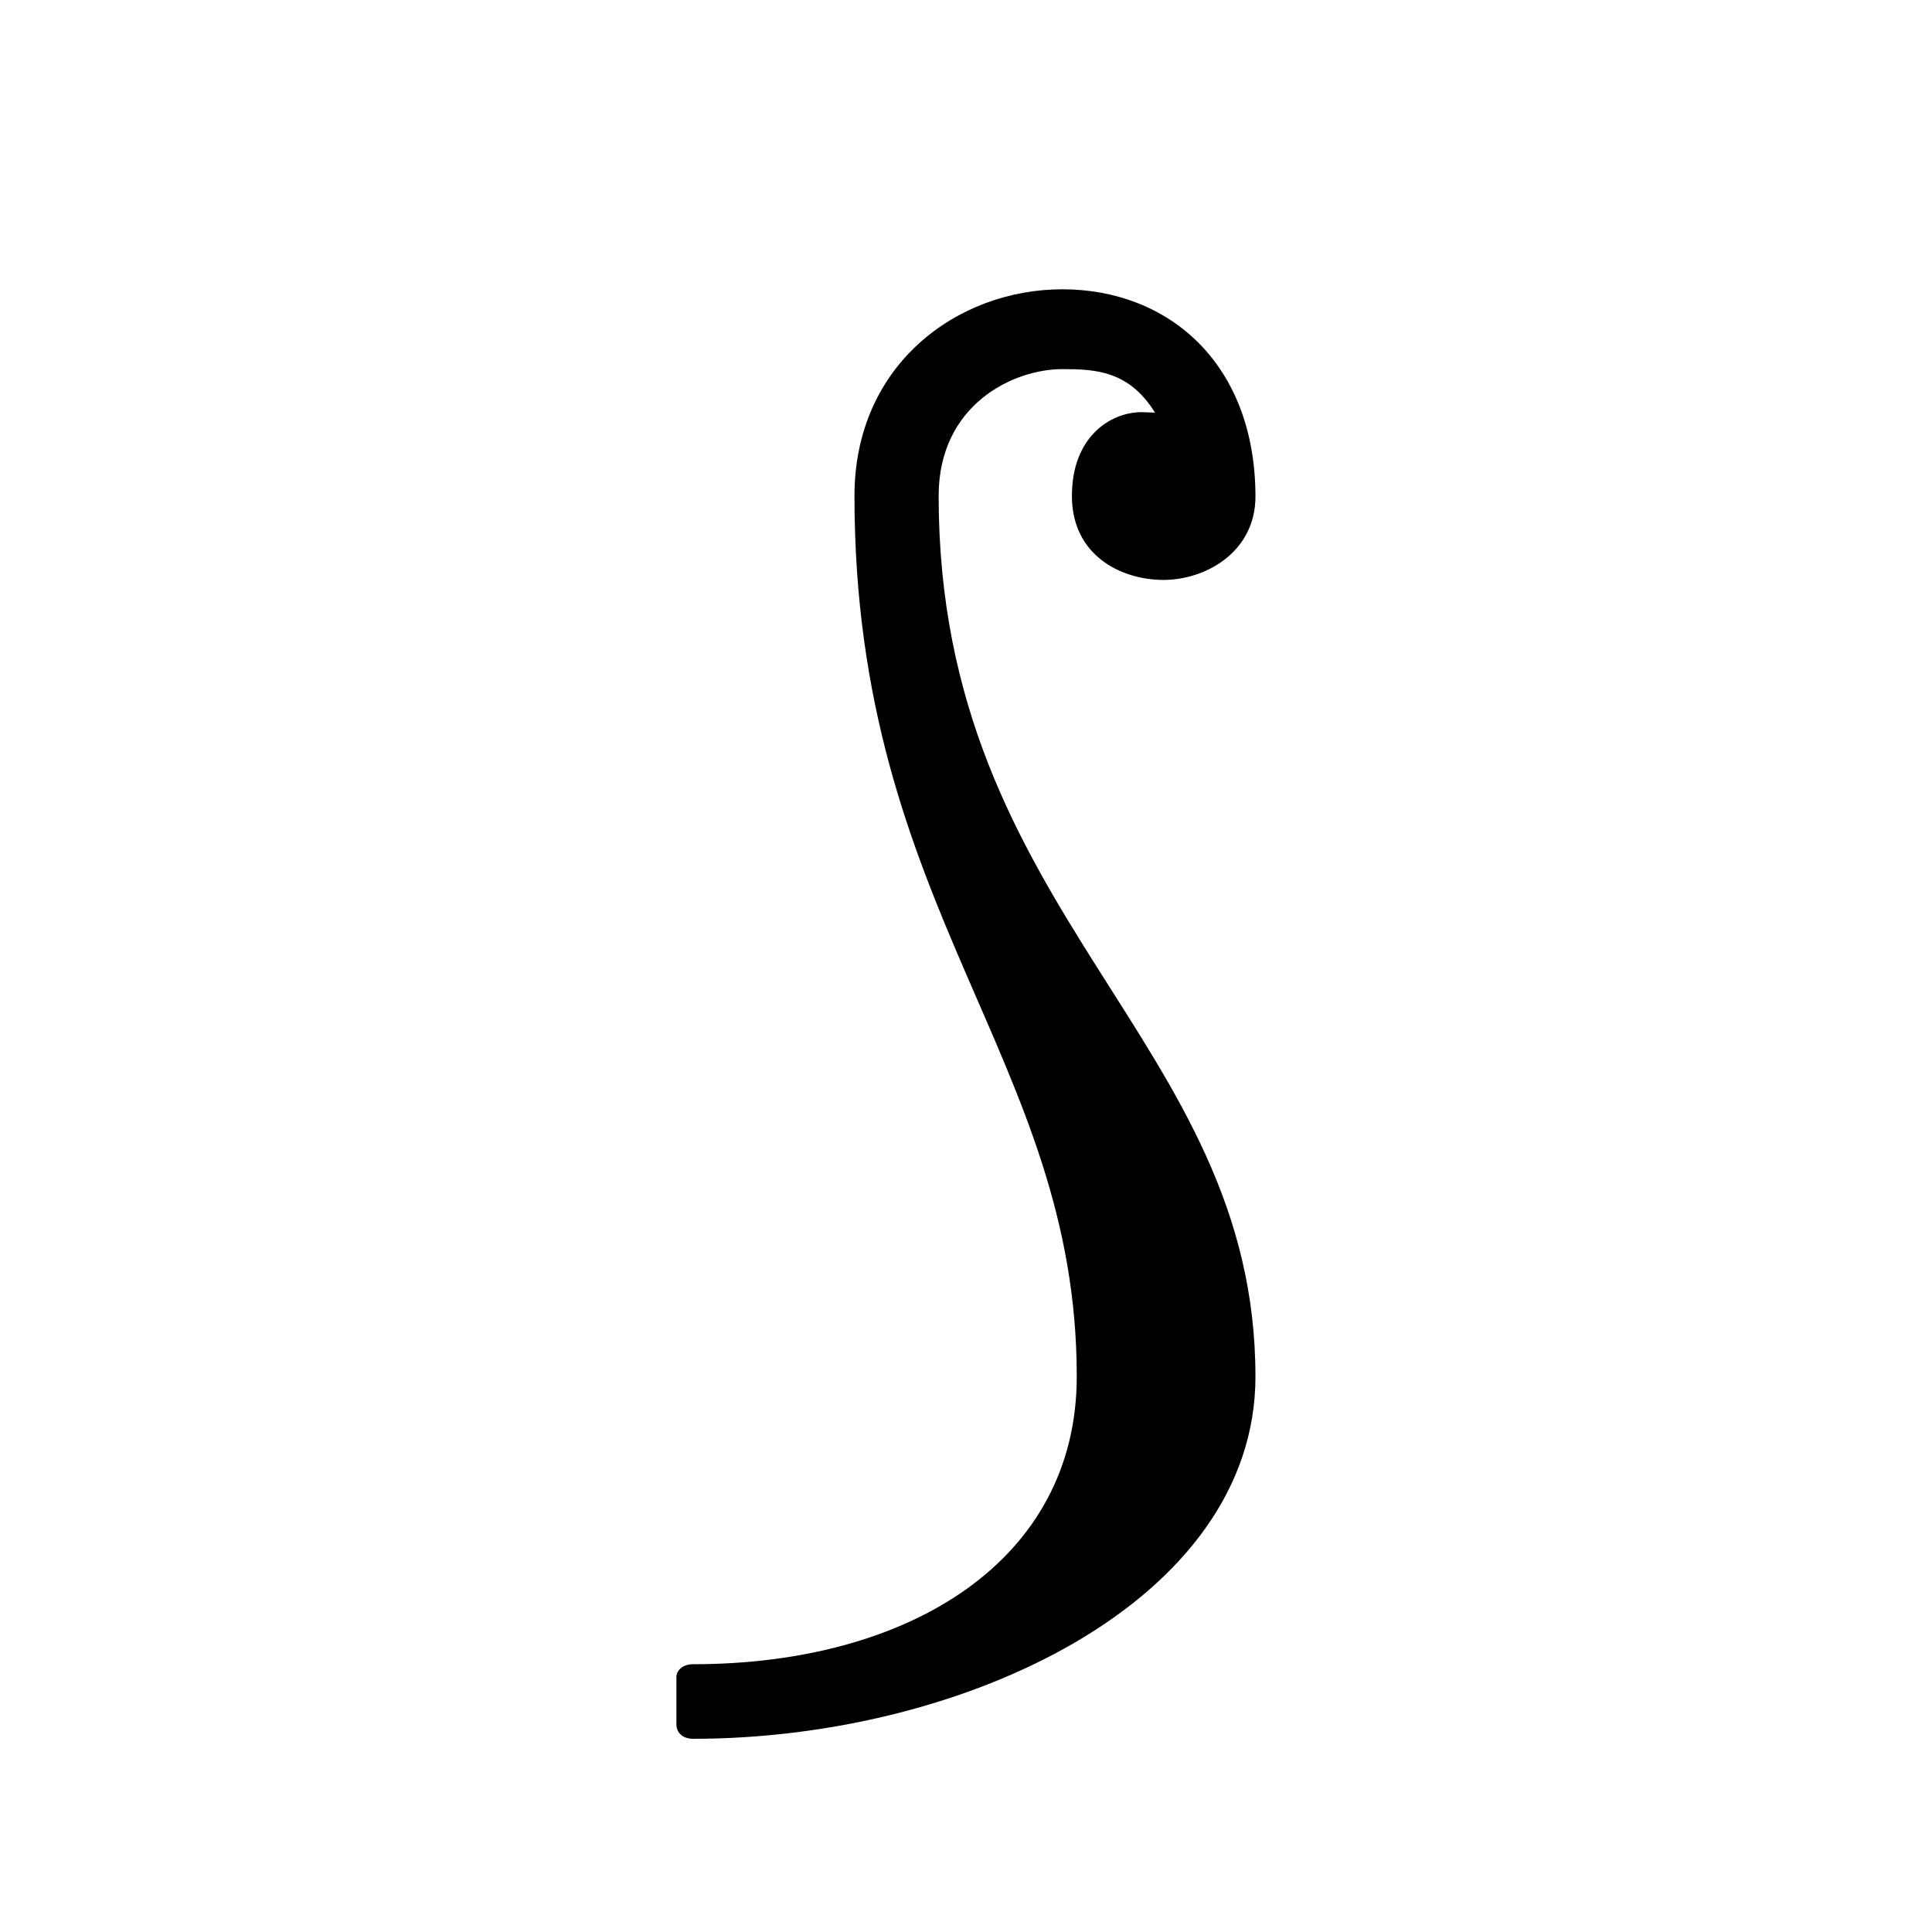 <?xml version="1.0" encoding="UTF-8" standalone="no"?>
<!-- Created with Inkscape (http://www.inkscape.org/) -->

<svg
   xmlns:dc="http://purl.org/dc/elements/1.1/"
   xmlns:cc="http://creativecommons.org/ns#"
   xmlns:rdf="http://www.w3.org/1999/02/22-rdf-syntax-ns#"
   xmlns:svg="http://www.w3.org/2000/svg"
   xmlns="http://www.w3.org/2000/svg"
   version="1.0"
   width="128"
   height="128"
   id="svg2">
  <defs
     id="defs4" />
  <path
     d="m 83.178,91.191 c 0,14.885 -19.285,24.009 -37.261,24.009 -0.662,0 -1.103,-0.384 -1.103,-0.96 l 0,-3.117 c 0,-0.48 0.441,-0.864 1.103,-0.864 14.337,0 25.421,-6.871 25.421,-19.067 0,-21.032 -14.727,-30.832 -14.727,-58.336 0,-8.705 6.826,-13.69 13.774,-13.69 6.948,0 12.758,4.816 12.793,13.69 0.015,3.746 -3.346,5.585 -6.14,5.565 -2.794,-0.02 -6.021,-1.635 -6.021,-5.565 0,-3.93 2.564,-5.55 4.622,-5.55 l 0.882,0.031 c -1.718,-2.778 -3.951,-2.882 -6.137,-2.882 -3.26,0 -8.196,2.358 -8.196,8.401 0,27.873 20.988,35.96 20.988,58.336 z"
     id="g0-72" />
</svg>
